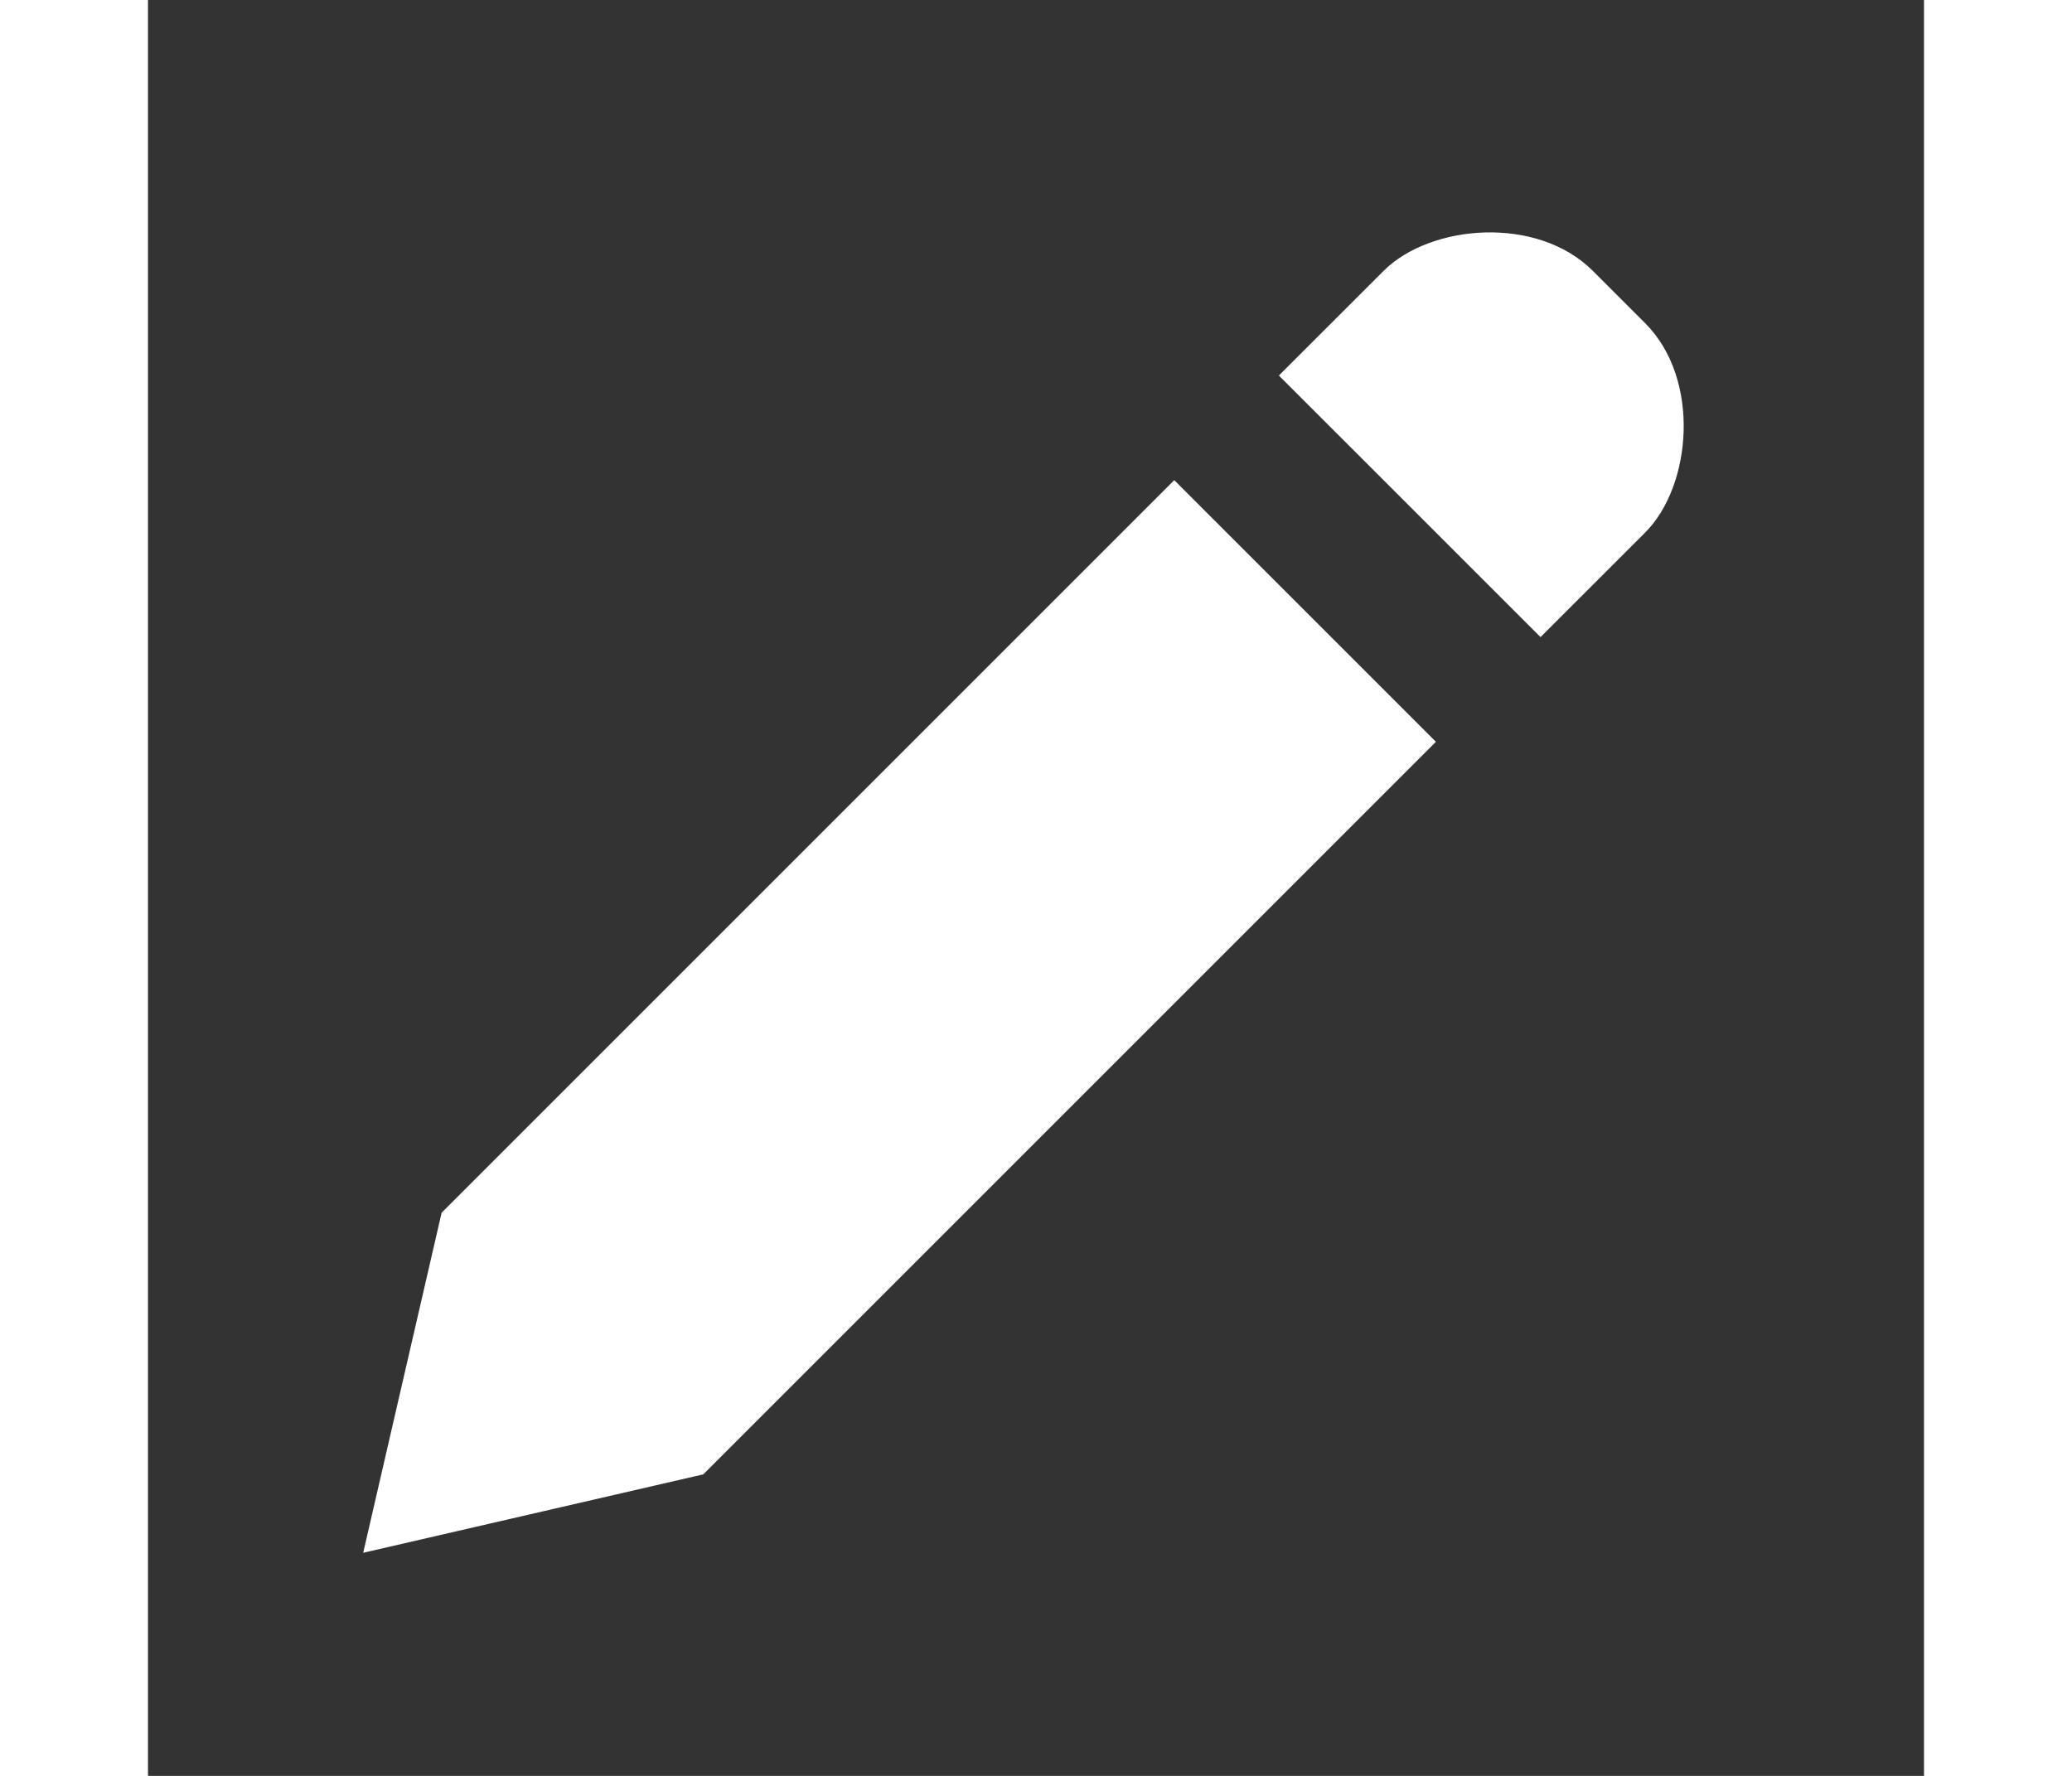 <svg xmlns="http://www.w3.org/2000/svg" viewBox="-2.5 -2.5 24 24" width="28" fill="white"><rect x="-2.5" y="-2.5" width="24" height="24" fill="#333333" stroke="none"/><path d="M16.318 6.11l-3.536-3.535 1.415-1.414c.63-.63 2.073-.755 2.828 0l.707.707c.755.755.631 2.198 0 2.829L16.318 6.11zm-1.414 1.415l-9.9 9.9-4.596 1.06 1.06-4.596 9.9-9.9 3.536 3.536z"></path></svg>